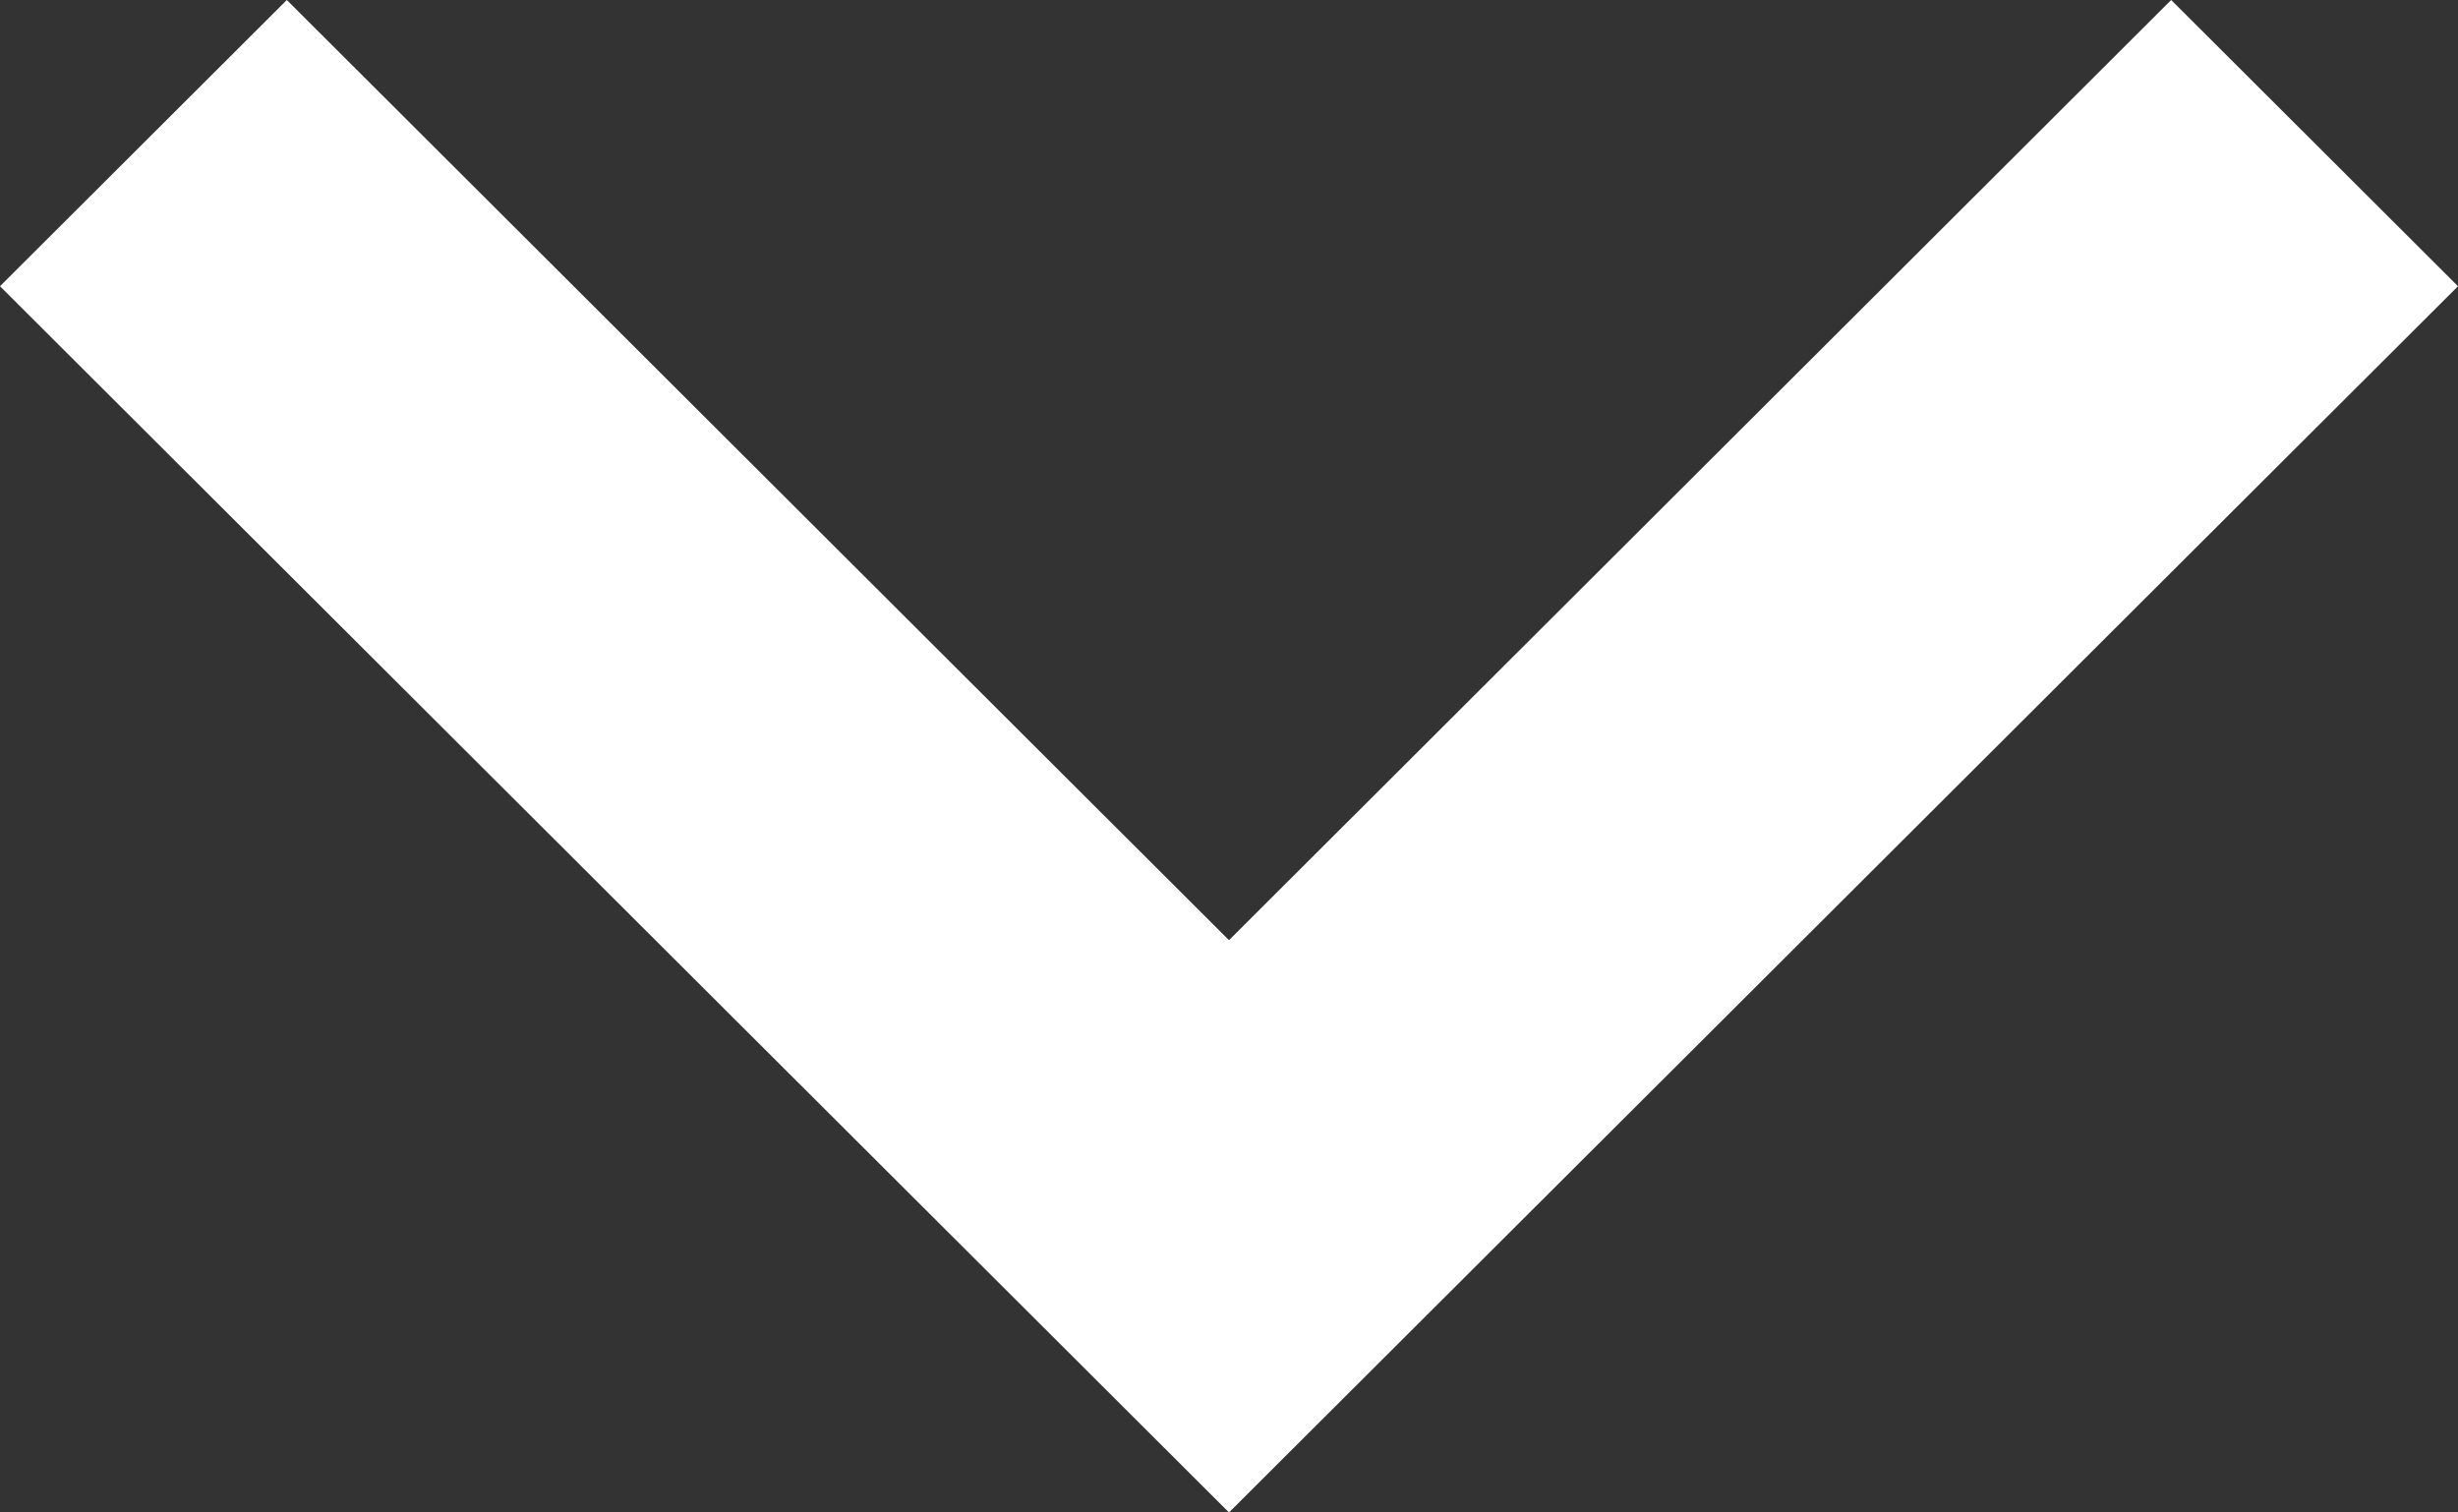 <svg width="13" height="8" viewBox="0 0 13 8" fill="none" xmlns="http://www.w3.org/2000/svg">
<rect x="0" y="0" width="13" height="8" fill="#333333" stroke="none"/>
<g id="keyboard-right-arrow-button copy 12">
<path id="Shape" d="M13 1.514L11.483 0L6.5 4.973L1.517 0L0 1.514L6.5 8L13 1.514Z" fill="white"/>
</g>
</svg>
